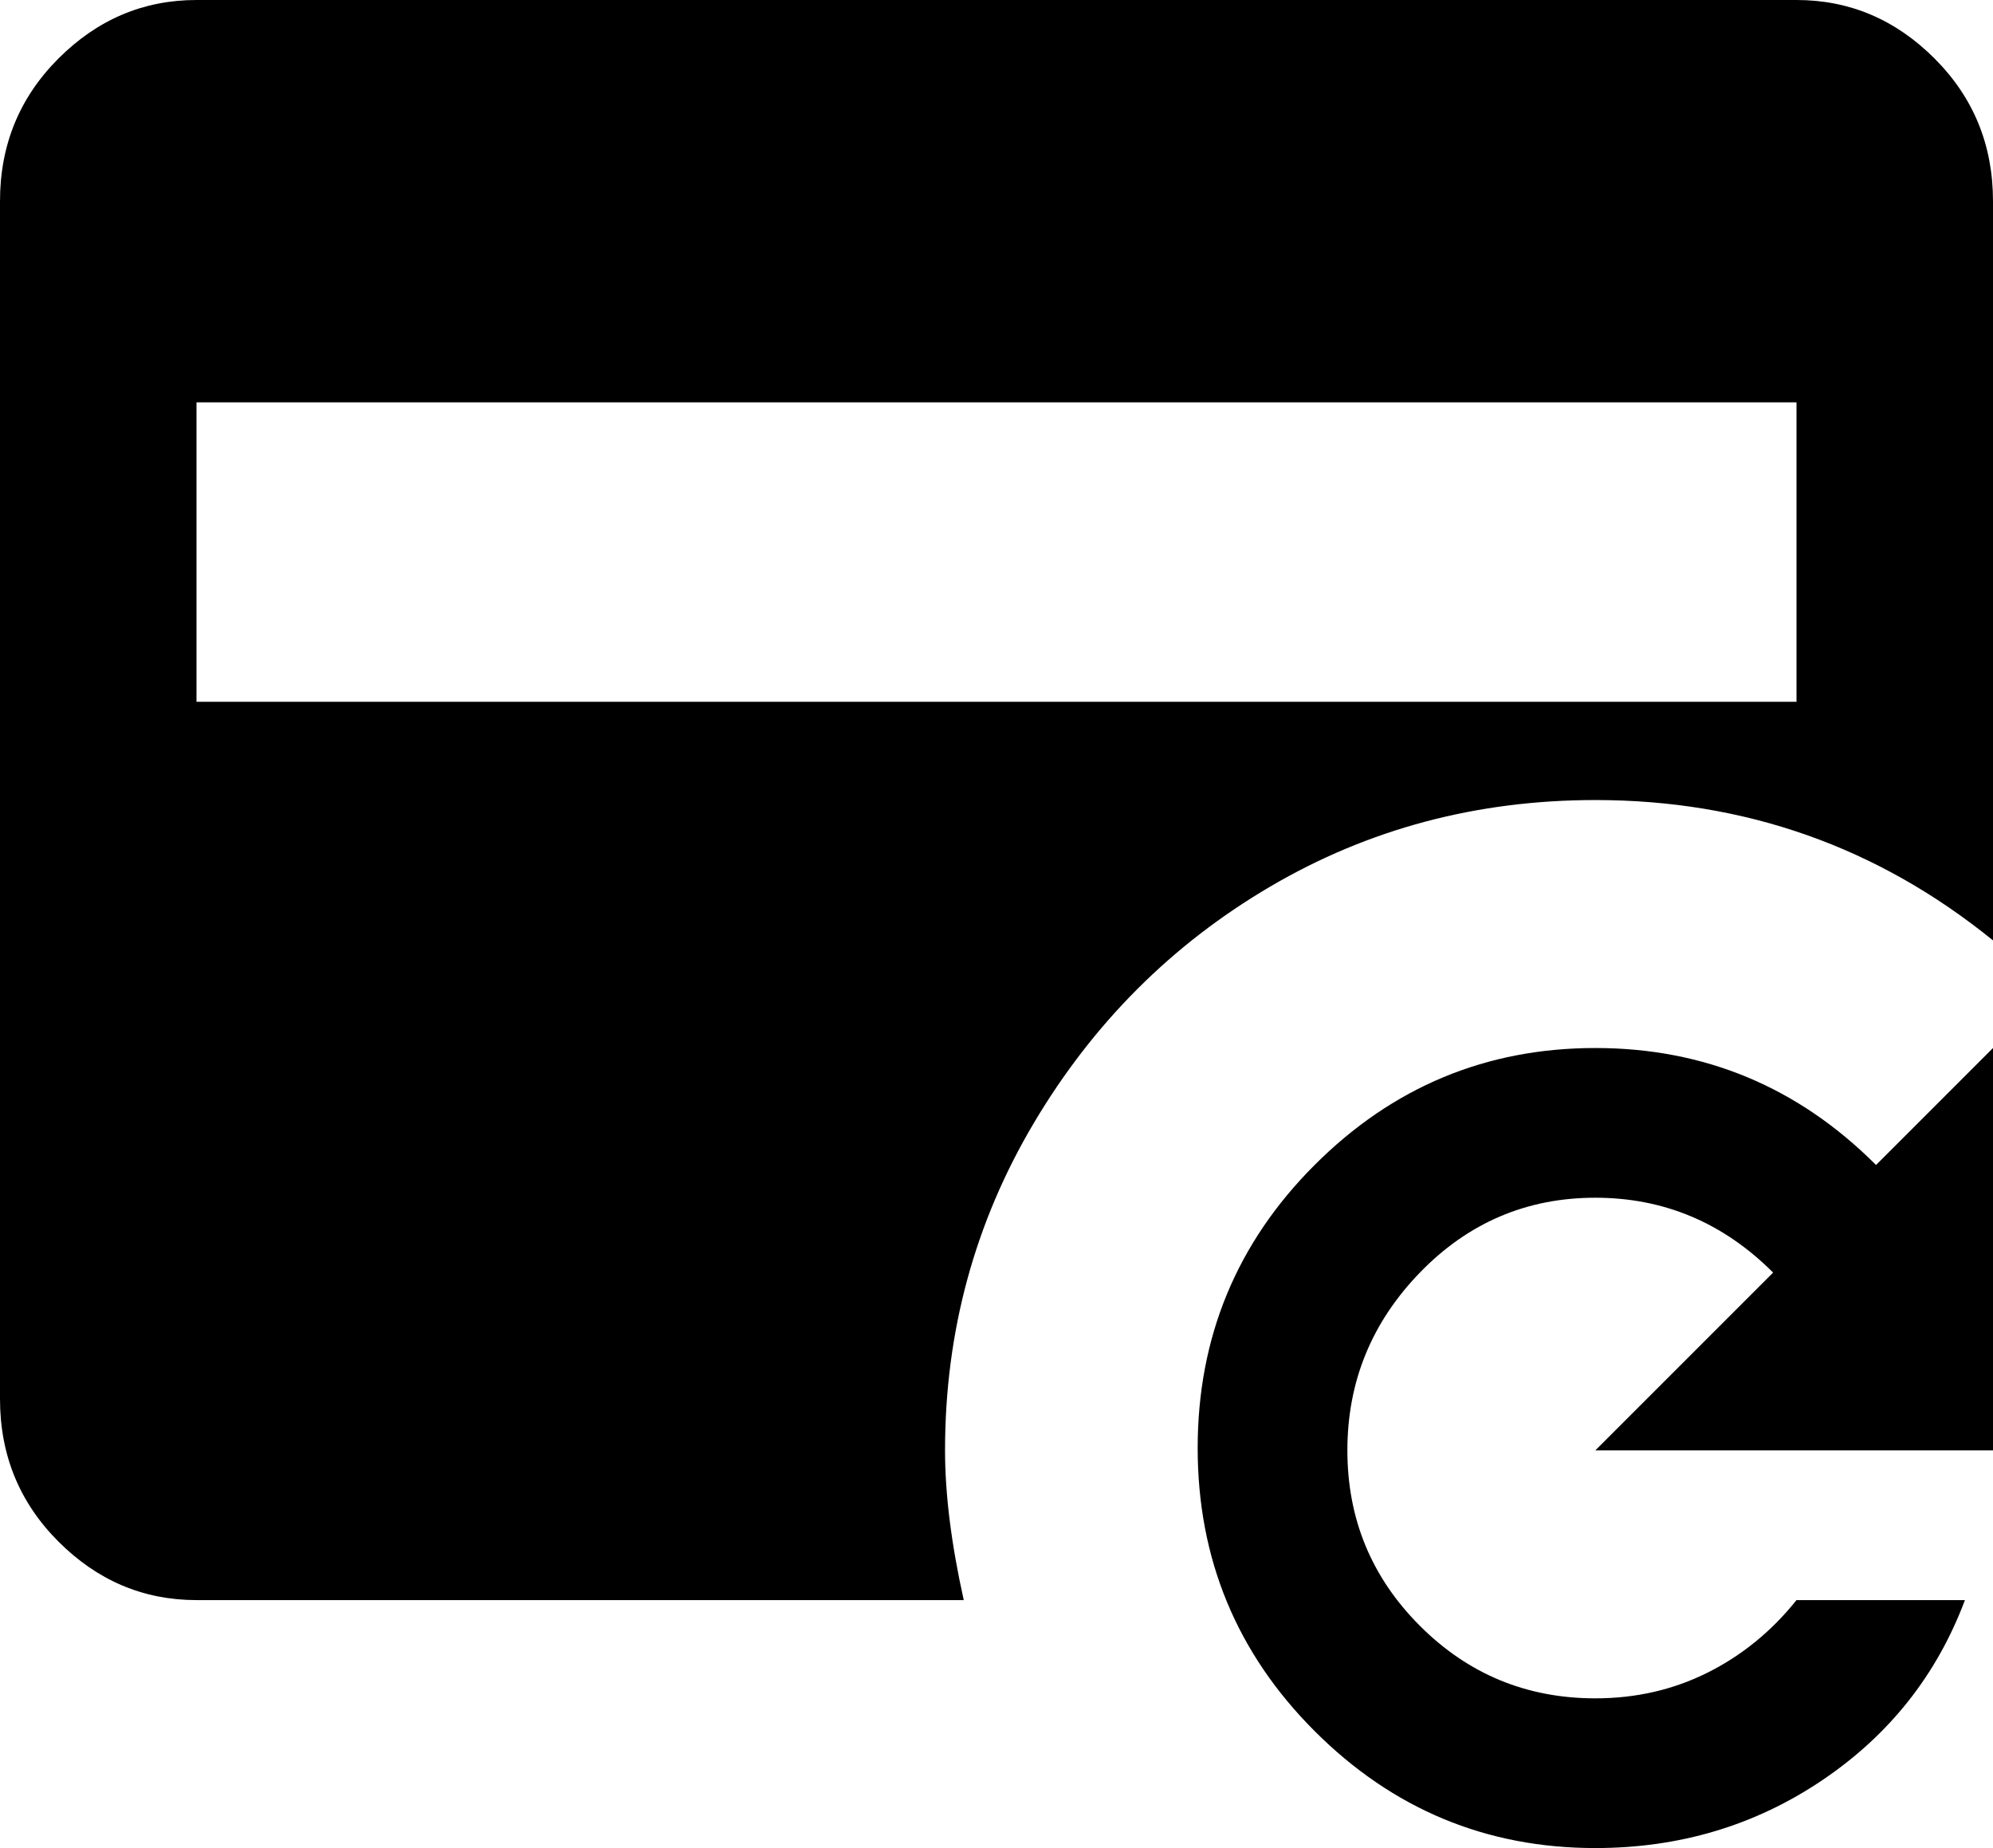 <svg xmlns="http://www.w3.org/2000/svg" viewBox="43 -32 426 395">
      <g transform="scale(1 -1) translate(0 -331)">
        <path d="M427 363H85Q68 363 55.5 350.5Q43 338 43 320V64Q43 46 55.5 33.5Q68 21 85 21H249Q245 39 245 53Q245 91 264.0 123.0Q283 155 314.5 173.5Q346 192 384 192Q432 192 469 162V320Q469 338 456.5 350.5Q444 363 427 363ZM427 213H85V277H427ZM444 114 469 139V53H384L422 91Q406 107 384.0 107.0Q362 107 346.5 91.0Q331 75 331.0 53.0Q331 31 346.5 15.5Q362 0 384 0Q397 0 408.0 5.5Q419 11 427 21H463Q454 -3 432.5 -17.5Q411 -32 384 -32Q349 -32 324.0 -7.0Q299 18 299.0 53.5Q299 89 324.0 114.0Q349 139 384.0 139.0Q419 139 444 114Z" />
      </g>
    </svg>